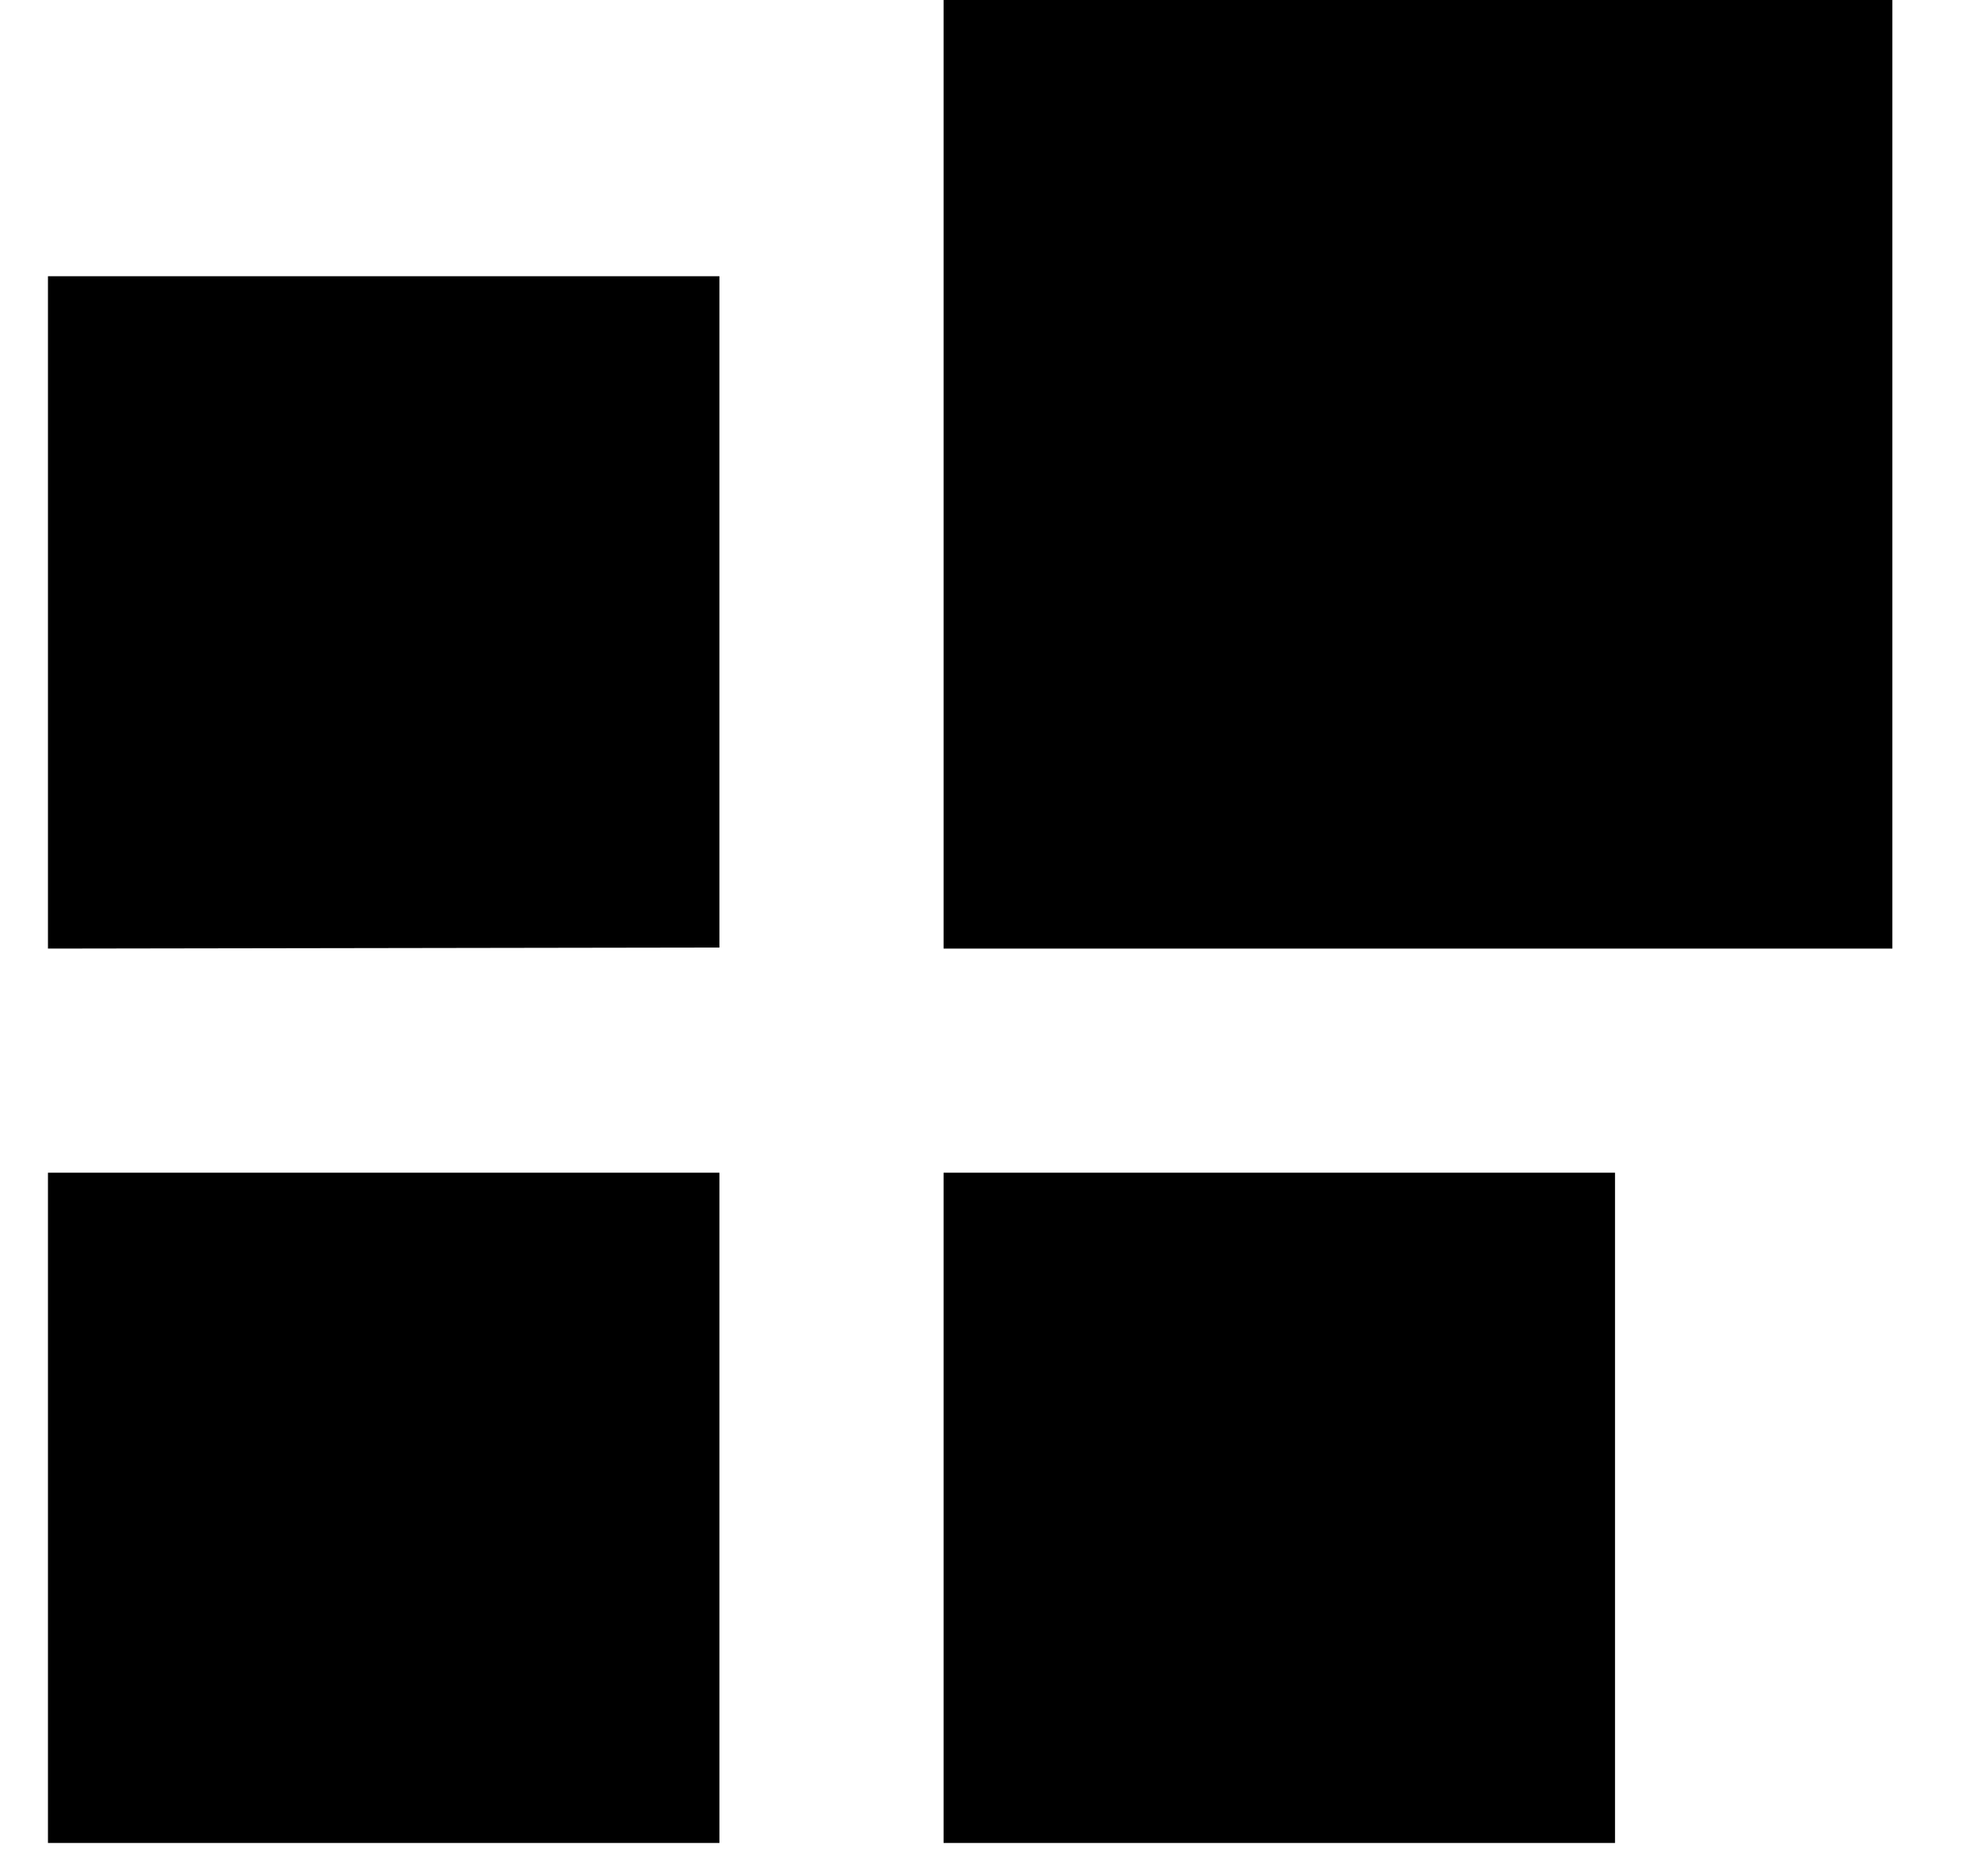 <svg xmlns="http://www.w3.org/2000/svg" xmlns:xlink="http://www.w3.org/1999/xlink" width="19" height="18" viewBox="0 0 19 18"><defs><path id="knvxa" d="M1031.46 333.1v-6.45h6.44v6.44z"/><path id="knvxb" d="M1040.05 333.1V324h9.1v9.1z"/><path id="knvxc" d="M1040.05 341.68v-6.43h6.44v6.43z"/><path id="knvxd" d="M1031.46 341.68v-6.43h6.44v6.43z"/></defs><g><g transform="translate(-1031 -324)"><g><use xlink:href="#knvxa"/></g><g><use xlink:href="#knvxb"/></g><g><use xlink:href="#knvxc"/></g><g><use xlink:href="#knvxd"/></g></g></g></svg>